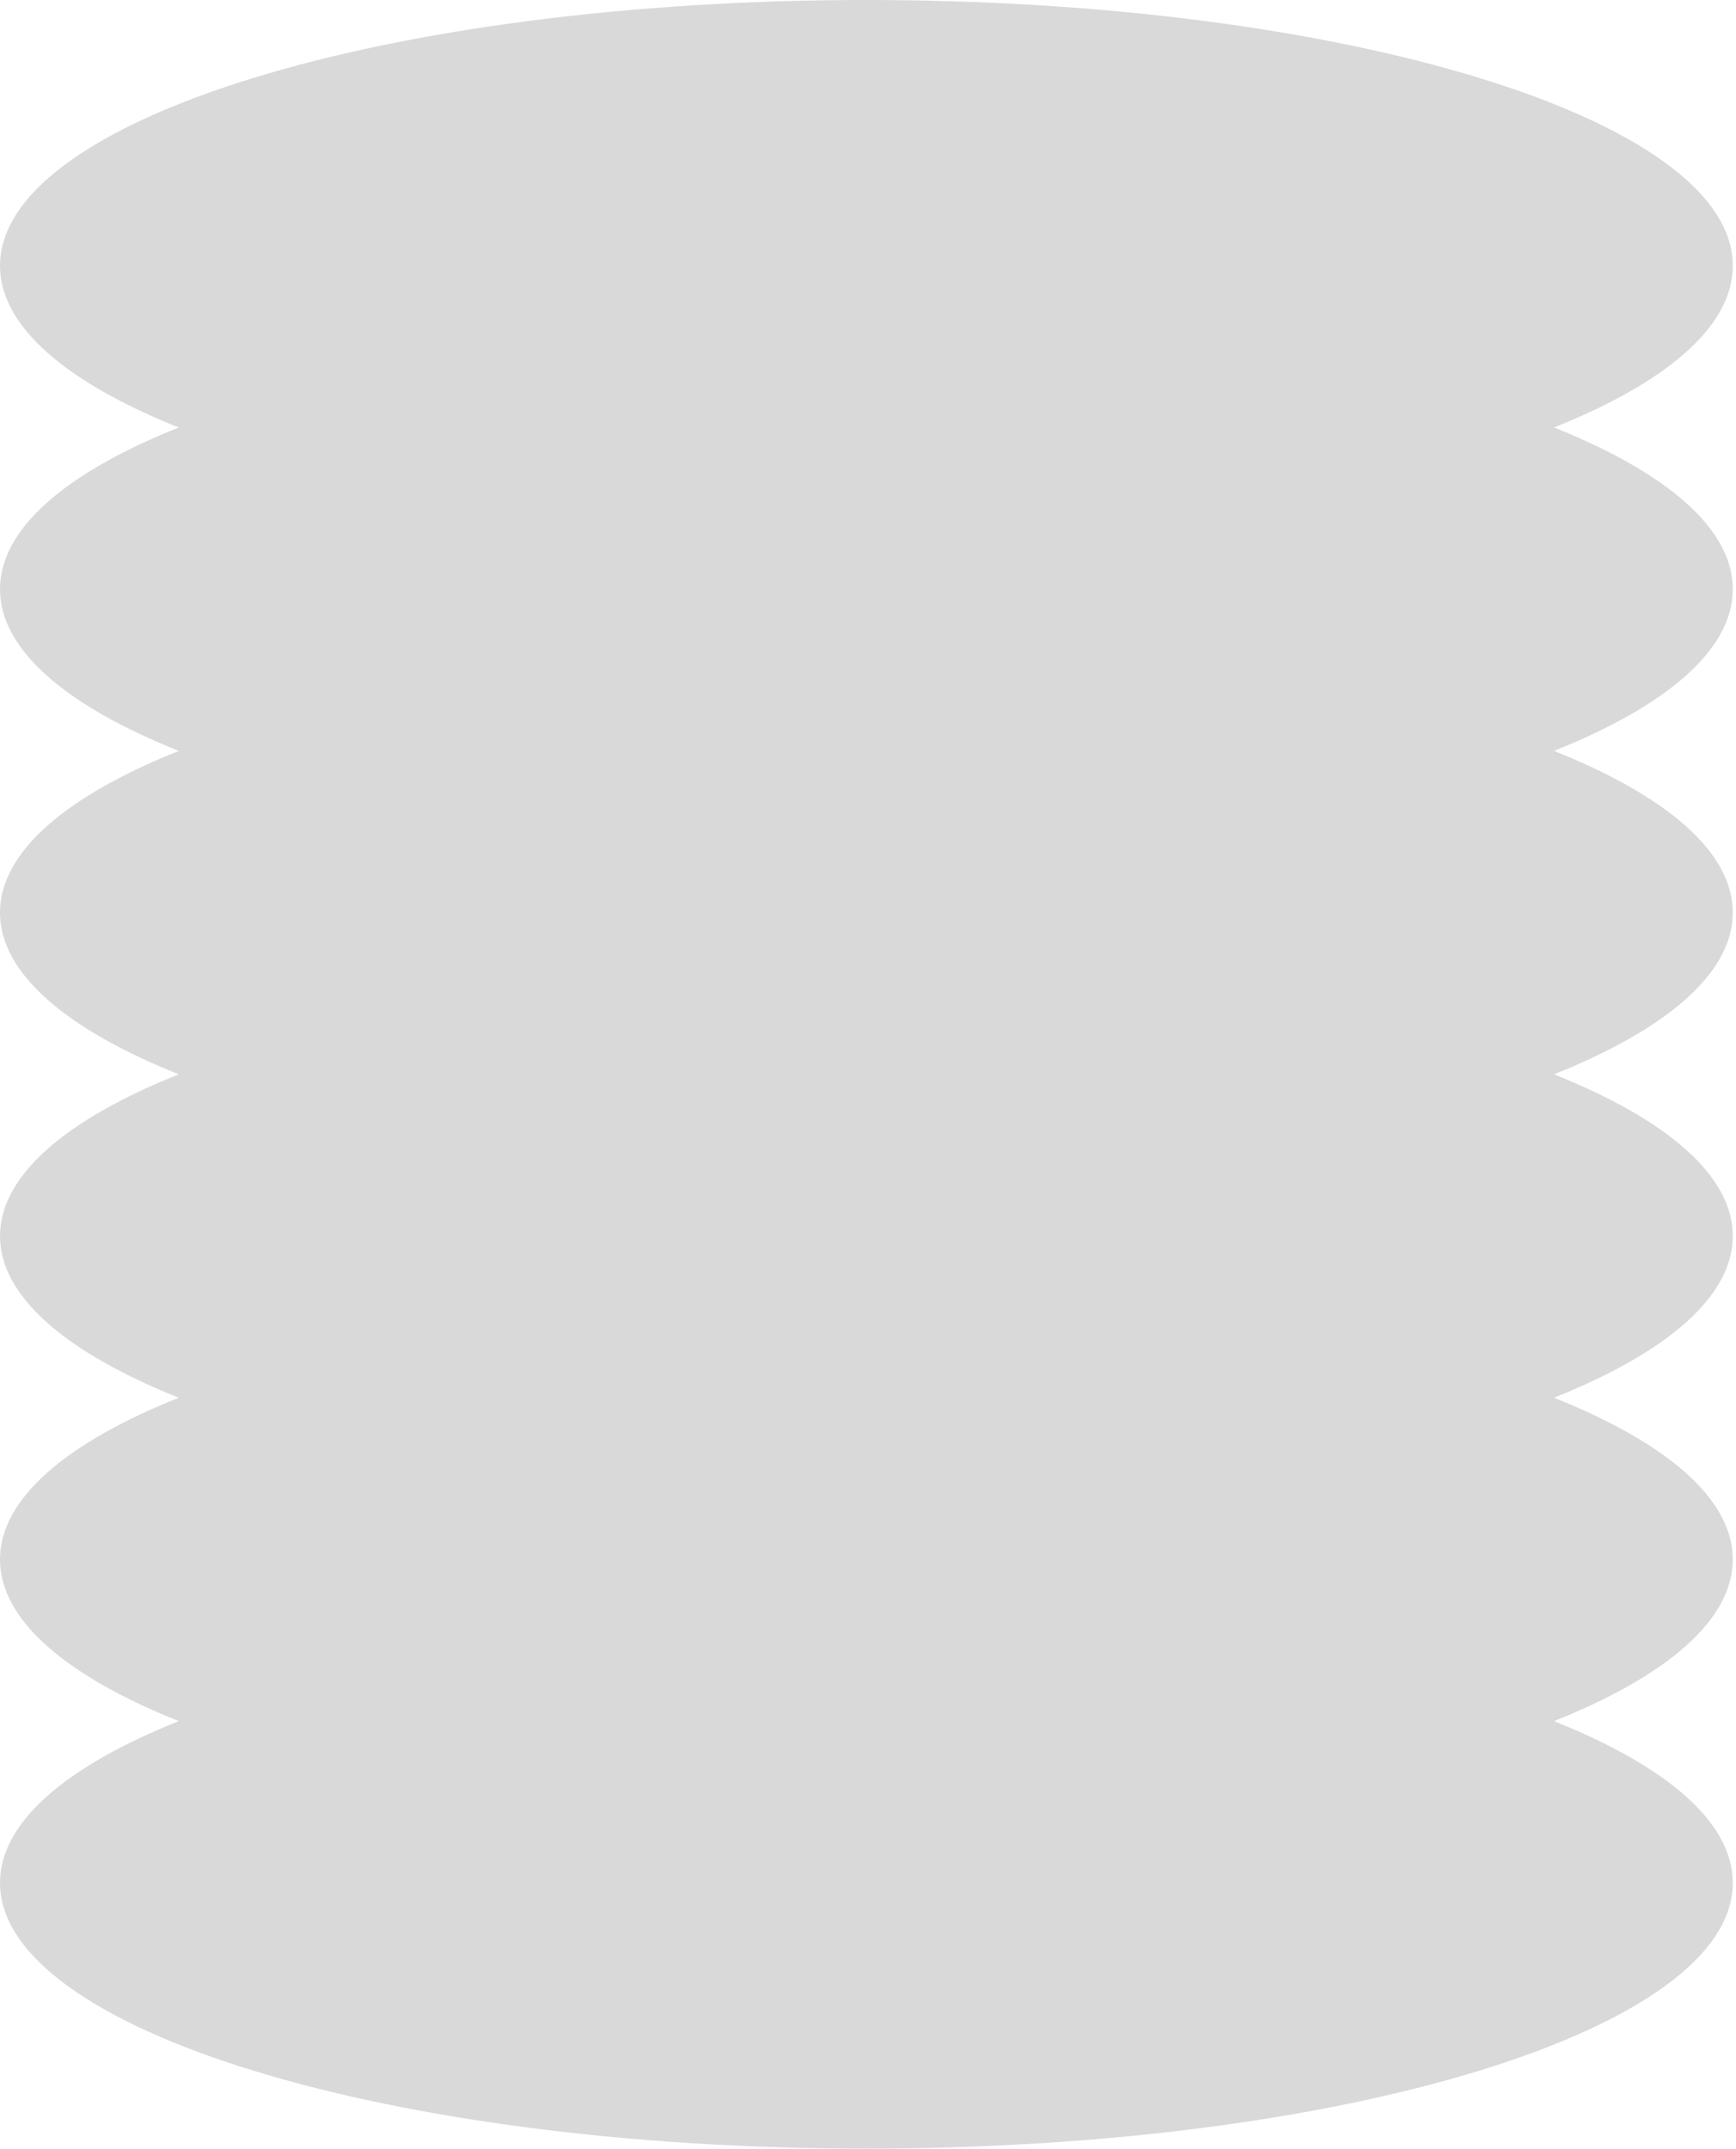 <svg id="clippingPathShape" width="100%" height="100%" viewBox="0 0 409 506" fill="none" xmlns="http://www.w3.org/2000/svg">
<path fill-rule="evenodd" clip-rule="evenodd" d="M366.127 100.658C392.541 90.11 408.242 76.908 408.242 62.582C408.242 28.019 316.854 0 204.121 0C91.388 0 0 28.019 0 62.582C0 76.908 15.701 90.11 42.114 100.658C15.701 111.206 0 124.408 0 138.734C0 153.061 15.701 166.262 42.115 176.811C15.701 187.359 0 200.561 0 214.887C0 229.213 15.701 242.415 42.114 252.963C15.701 263.511 0 276.713 0 291.039C0 305.365 15.701 318.567 42.115 329.116C15.701 339.664 0 352.866 0 367.192C0 381.518 15.701 394.72 42.114 405.268C15.701 415.817 0 429.018 0 443.344C0 477.908 91.388 505.927 204.121 505.927C316.854 505.927 408.242 477.908 408.242 443.344C408.242 429.018 392.541 415.817 366.127 405.268C392.541 394.72 408.242 381.518 408.242 367.192C408.242 352.866 392.541 339.664 366.127 329.116C392.541 318.567 408.242 305.365 408.242 291.039C408.242 276.713 392.541 263.511 366.127 252.963C392.541 242.415 408.242 229.213 408.242 214.887C408.242 200.561 392.541 187.359 366.127 176.811C392.541 166.262 408.242 153.061 408.242 138.734C408.242 124.408 392.541 111.206 366.127 100.658Z" fill="#D9D9D9"/>
</svg>
